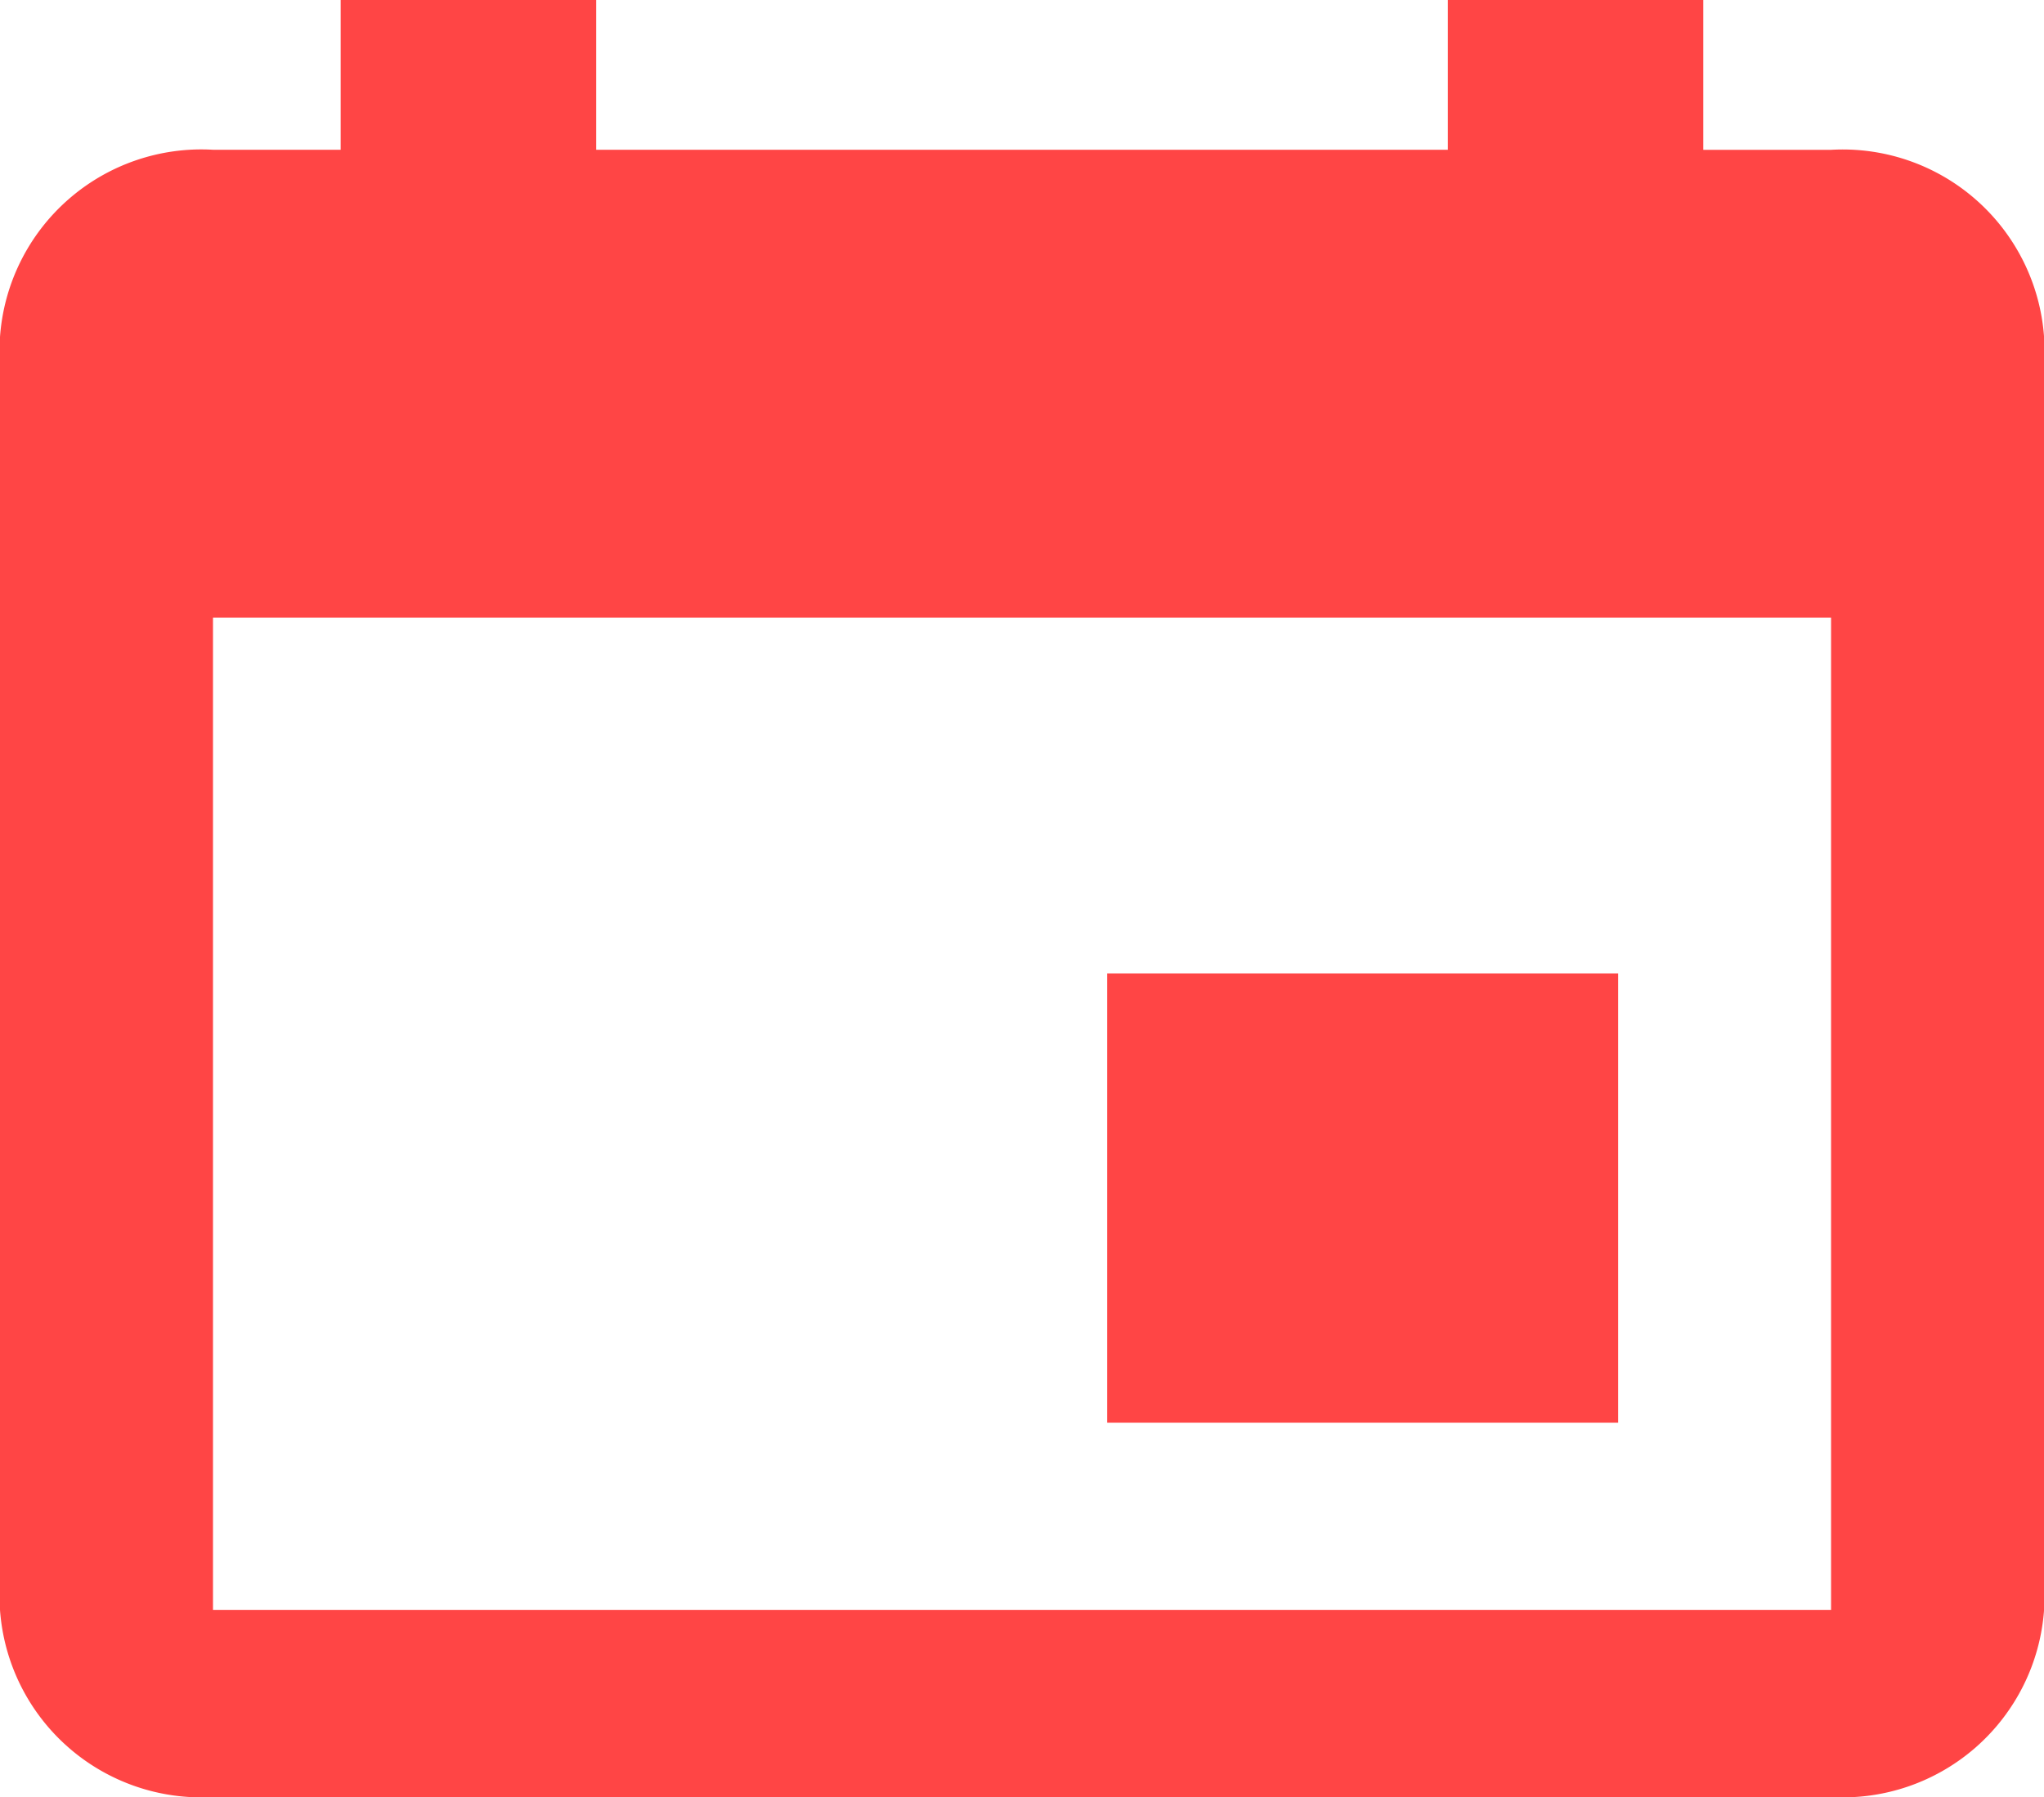 <svg xmlns="http://www.w3.org/2000/svg" width="30.709" height="27" viewBox="0 0 30.709 27">
  <path id="Icon_ionic-md-calendar" data-name="Icon ionic-md-calendar" d="M28.811,19.125H21.134v6.75h7.677ZM26.252,4.5V6.75H13.457V4.5H9.618V6.75H7.7A3.033,3.033,0,0,0,4.5,9.563V28.688A3.033,3.033,0,0,0,7.7,31.5H32.01a3.033,3.033,0,0,0,3.2-2.812V9.563a3.033,3.033,0,0,0-3.2-2.812H30.09V4.5ZM32.01,28.688H7.7V13.781H32.01Z" transform="translate(-4.5 -4.5)" fill="#ff4545"/>
</svg>
